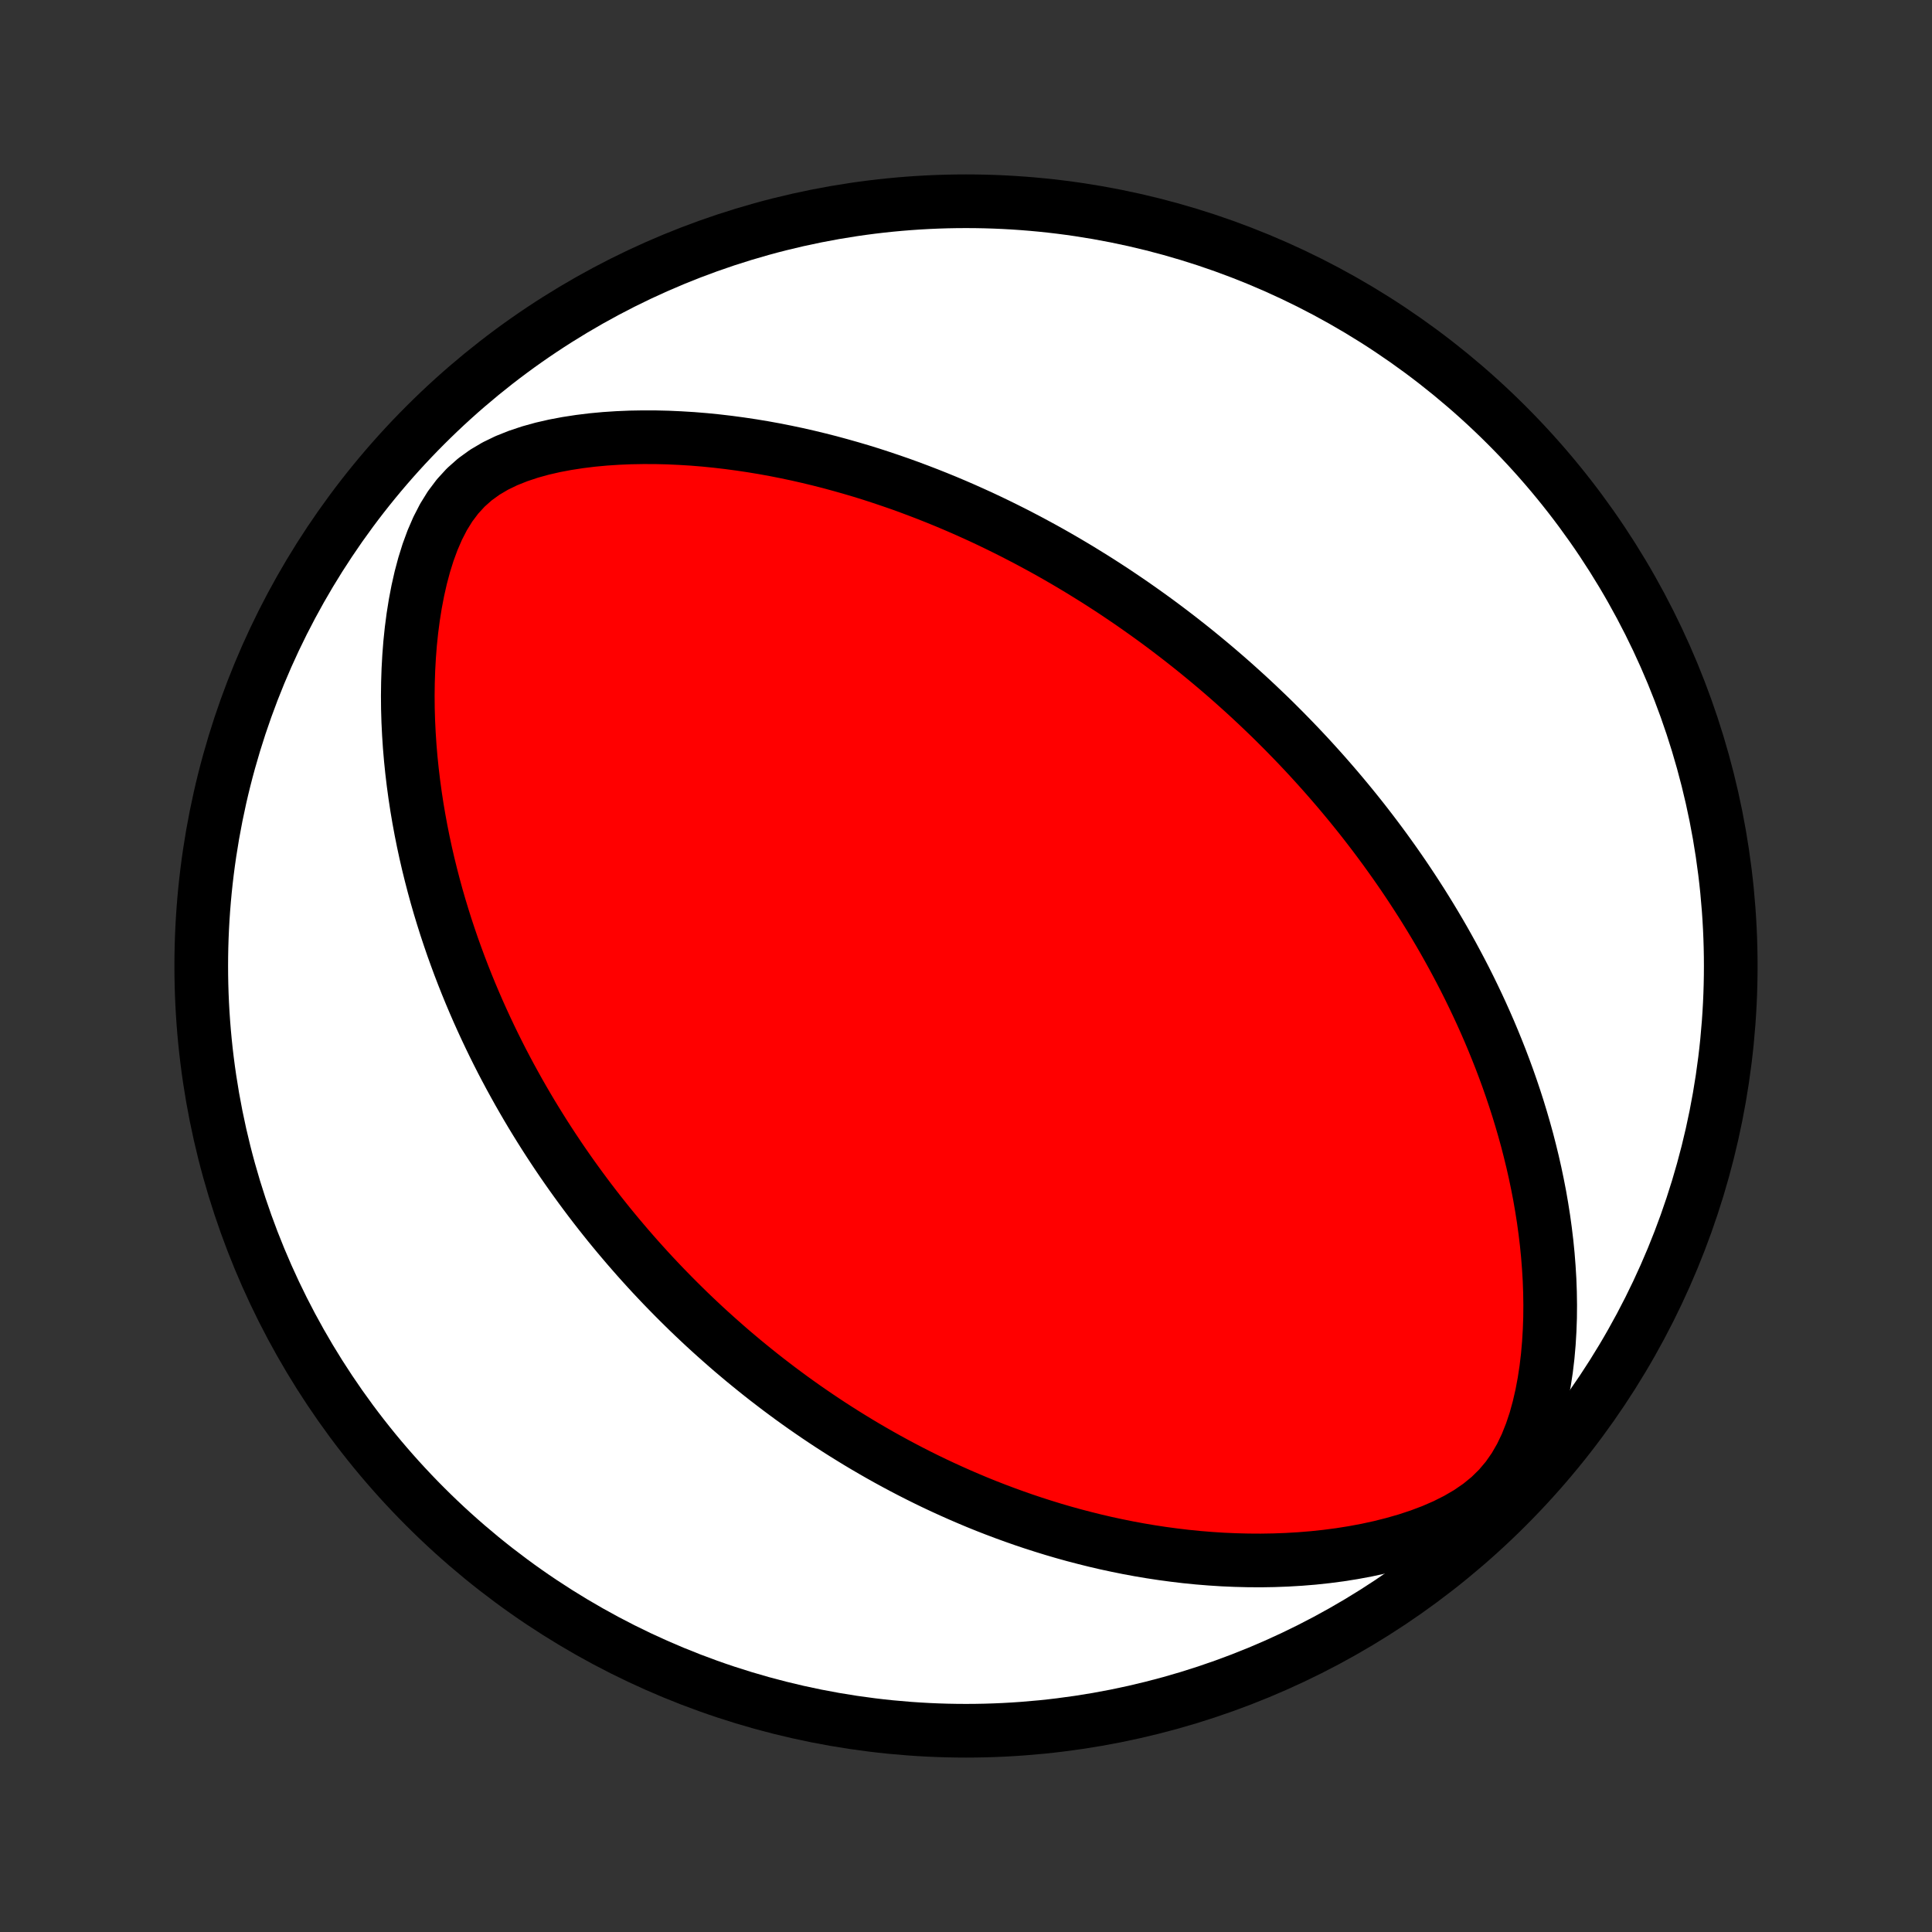 <?xml version="1.0" encoding="utf-8" standalone="no"?>
<!DOCTYPE svg PUBLIC "-//W3C//DTD SVG 1.1//EN"
  "http://www.w3.org/Graphics/SVG/1.1/DTD/svg11.dtd">
<!-- Created with matplotlib (http://matplotlib.org/) -->
<svg height="72pt" version="1.1" viewBox="0 0 72 72" width="72pt" xmlns="http://www.w3.org/2000/svg" xmlns:xlink="http://www.w3.org/1999/xlink">
 <rect x="0" y="0" width="72" height="72" fill="#333333" stroke="none"/>
 <defs>
  <style type="text/css">
*{stroke-linecap:butt;stroke-linejoin:round;}
  </style>
 </defs>
 <g id="figure_1">
  <g id="patch_1">
   <path d="
M0 72
L72 72
L72 0
L0 0
z
" style="fill:none;"/>
  </g>
  <g id="axes_1">
   <g id="PatchCollection_1">
    <defs>
     <path d="
M36 -7.5
C43.558 -7.5 50.808 -10.503 56.153 -15.848
C61.497 -21.192 64.5 -28.442 64.5 -36
C64.5 -43.558 61.497 -50.808 56.153 -56.153
C50.808 -61.497 43.558 -64.5 36 -64.5
C28.442 -64.5 21.192 -61.497 15.848 -56.153
C10.503 -50.808 7.5 -43.558 7.5 -36
C7.5 -28.442 10.503 -21.192 15.848 -15.848
C21.192 -10.503 28.442 -7.5 36 -7.5
z
" id="C0_0_a811fe30f3"/>
     <path d="
M46.878 -45.711
L46.682 -45.894
L46.486 -46.076
L46.288 -46.256
L46.089 -46.435
L45.889 -46.613
L45.687 -46.79
L45.483 -46.966
L45.278 -47.141
L45.071 -47.315
L44.862 -47.488
L44.652 -47.66
L44.44 -47.832
L44.225 -48.002
L44.009 -48.172
L43.791 -48.34
L43.571 -48.508
L43.349 -48.675
L43.124 -48.842
L42.897 -49.007
L42.667 -49.172
L42.435 -49.336
L42.201 -49.5
L41.964 -49.662
L41.724 -49.824
L41.482 -49.986
L41.236 -50.146
L40.988 -50.306
L40.736 -50.465
L40.481 -50.623
L40.224 -50.781
L39.962 -50.938
L39.698 -51.094
L39.43 -51.249
L39.158 -51.404
L38.883 -51.557
L38.603 -51.709
L38.32 -51.861
L38.033 -52.011
L37.742 -52.161
L37.446 -52.309
L37.147 -52.456
L36.843 -52.602
L36.534 -52.747
L36.221 -52.889
L35.903 -53.031
L35.58 -53.171
L35.253 -53.309
L34.92 -53.445
L34.583 -53.579
L34.24 -53.711
L33.893 -53.841
L33.54 -53.969
L33.181 -54.093
L32.818 -54.215
L32.449 -54.335
L32.074 -54.451
L31.694 -54.563
L31.308 -54.672
L30.917 -54.778
L30.52 -54.879
L30.118 -54.976
L29.71 -55.069
L29.297 -55.156
L28.879 -55.239
L28.455 -55.316
L28.026 -55.387
L27.591 -55.452
L27.152 -55.511
L26.708 -55.563
L26.259 -55.608
L25.807 -55.645
L25.35 -55.673
L24.889 -55.694
L24.425 -55.705
L23.958 -55.706
L23.489 -55.698
L23.018 -55.678
L22.546 -55.647
L22.073 -55.603
L21.602 -55.545
L21.132 -55.473
L20.665 -55.385
L20.203 -55.279
L19.749 -55.153
L19.305 -55.005
L18.874 -54.833
L18.459 -54.632
L18.066 -54.4
L17.698 -54.134
L17.359 -53.833
L17.051 -53.497
L16.774 -53.129
L16.528 -52.732
L16.311 -52.31
L16.12 -51.869
L15.952 -51.412
L15.806 -50.944
L15.679 -50.467
L15.57 -49.984
L15.477 -49.496
L15.399 -49.007
L15.335 -48.516
L15.284 -48.025
L15.246 -47.534
L15.219 -47.046
L15.203 -46.56
L15.197 -46.076
L15.201 -45.596
L15.215 -45.12
L15.238 -44.649
L15.269 -44.181
L15.308 -43.719
L15.355 -43.262
L15.409 -42.81
L15.47 -42.363
L15.537 -41.922
L15.611 -41.486
L15.69 -41.057
L15.775 -40.633
L15.865 -40.215
L15.96 -39.803
L16.06 -39.397
L16.164 -38.997
L16.272 -38.602
L16.384 -38.214
L16.5 -37.832
L16.619 -37.455
L16.742 -37.084
L16.867 -36.719
L16.996 -36.36
L17.127 -36.006
L17.261 -35.657
L17.397 -35.314
L17.535 -34.977
L17.676 -34.644
L17.818 -34.317
L17.963 -33.994
L18.109 -33.677
L18.257 -33.364
L18.406 -33.056
L18.557 -32.753
L18.709 -32.454
L18.863 -32.16
L19.018 -31.87
L19.175 -31.584
L19.332 -31.302
L19.491 -31.024
L19.65 -30.751
L19.811 -30.48
L19.973 -30.214
L20.136 -29.951
L20.299 -29.692
L20.464 -29.436
L20.63 -29.183
L20.796 -28.934
L20.963 -28.688
L21.132 -28.444
L21.301 -28.204
L21.471 -27.967
L21.642 -27.732
L21.814 -27.5
L21.986 -27.271
L22.16 -27.044
L22.334 -26.82
L22.51 -26.598
L22.686 -26.378
L22.864 -26.161
L23.042 -25.946
L23.222 -25.733
L23.402 -25.522
L23.584 -25.313
L23.766 -25.106
L23.95 -24.901
L24.135 -24.697
L24.321 -24.495
L24.508 -24.296
L24.697 -24.097
L24.887 -23.901
L25.078 -23.706
L25.271 -23.512
L25.465 -23.32
L25.66 -23.129
L25.857 -22.94
L26.056 -22.752
L26.256 -22.565
L26.458 -22.38
L26.662 -22.196
L26.868 -22.013
L27.075 -21.831
L27.284 -21.65
L27.496 -21.471
L27.709 -21.292
L27.925 -21.115
L28.142 -20.939
L28.362 -20.763
L28.584 -20.589
L28.809 -20.416
L29.036 -20.243
L29.266 -20.072
L29.498 -19.901
L29.733 -19.732
L29.971 -19.563
L30.212 -19.396
L30.456 -19.229
L30.702 -19.064
L30.952 -18.899
L31.205 -18.736
L31.462 -18.573
L31.722 -18.412
L31.985 -18.251
L32.252 -18.092
L32.523 -17.934
L32.797 -17.777
L33.076 -17.621
L33.358 -17.467
L33.645 -17.314
L33.936 -17.162
L34.231 -17.012
L34.531 -16.863
L34.835 -16.716
L35.144 -16.571
L35.458 -16.428
L35.777 -16.286
L36.1 -16.147
L36.429 -16.009
L36.763 -15.874
L37.102 -15.742
L37.447 -15.612
L37.797 -15.485
L38.153 -15.36
L38.514 -15.239
L38.882 -15.121
L39.255 -15.006
L39.634 -14.895
L40.019 -14.788
L40.41 -14.686
L40.807 -14.587
L41.21 -14.493
L41.619 -14.405
L42.034 -14.321
L42.456 -14.243
L42.883 -14.171
L43.317 -14.105
L43.757 -14.046
L44.202 -13.993
L44.653 -13.948
L45.11 -13.911
L45.572 -13.881
L46.04 -13.861
L46.513 -13.849
L46.99 -13.846
L47.472 -13.854
L47.958 -13.872
L48.448 -13.901
L48.941 -13.941
L49.436 -13.994
L49.934 -14.059
L50.432 -14.138
L50.931 -14.231
L51.428 -14.339
L51.924 -14.464
L52.416 -14.605
L52.901 -14.765
L53.378 -14.945
L53.844 -15.147
L54.294 -15.373
L54.725 -15.624
L55.132 -15.904
L55.51 -16.212
L55.855 -16.551
L56.165 -16.918
L56.44 -17.312
L56.68 -17.728
L56.888 -18.163
L57.067 -18.613
L57.221 -19.074
L57.35 -19.544
L57.459 -20.018
L57.549 -20.497
L57.622 -20.977
L57.679 -21.458
L57.721 -21.938
L57.75 -22.417
L57.767 -22.894
L57.771 -23.368
L57.764 -23.839
L57.747 -24.306
L57.719 -24.769
L57.683 -25.228
L57.638 -25.681
L57.584 -26.13
L57.523 -26.573
L57.454 -27.011
L57.379 -27.444
L57.296 -27.871
L57.208 -28.292
L57.114 -28.707
L57.014 -29.116
L56.91 -29.52
L56.8 -29.917
L56.686 -30.309
L56.568 -30.695
L56.446 -31.074
L56.32 -31.448
L56.191 -31.816
L56.058 -32.179
L55.923 -32.535
L55.784 -32.886
L55.643 -33.232
L55.5 -33.572
L55.354 -33.906
L55.206 -34.236
L55.056 -34.56
L54.904 -34.879
L54.751 -35.193
L54.596 -35.502
L54.439 -35.806
L54.281 -36.105
L54.122 -36.4
L53.961 -36.691
L53.8 -36.977
L53.637 -37.259
L53.473 -37.536
L53.308 -37.81
L53.142 -38.08
L52.976 -38.345
L52.808 -38.607
L52.64 -38.865
L52.471 -39.12
L52.302 -39.371
L52.131 -39.619
L51.96 -39.864
L51.788 -40.105
L51.616 -40.344
L51.443 -40.579
L51.269 -40.812
L51.095 -41.041
L50.92 -41.268
L50.745 -41.492
L50.568 -41.714
L50.391 -41.933
L50.214 -42.149
L50.035 -42.364
L49.856 -42.576
L49.677 -42.785
L49.496 -42.993
L49.315 -43.199
L49.133 -43.402
L48.95 -43.604
L48.767 -43.804
L48.582 -44.002
L48.397 -44.198
L48.211 -44.392
L48.023 -44.585
L47.835 -44.777
L47.646 -44.966
L47.456 -45.155
L47.264 -45.342
z
" id="C0_1_cb9badf3e9"/>
    </defs>
    <g clip-path="url(#p1bffca34e9)">
     <use style="fill:#ffffff;stroke:#000000;stroke-width:2.0;" x="0.0" xlink:href="#C0_0_a811fe30f3" y="72.0"/>
    </g>
    <g clip-path="url(#p1bffca34e9)">
     <use style="fill:#ff0000;stroke:#000000;stroke-width:2.0;" x="0.0" xlink:href="#C0_1_cb9badf3e9" y="72.0"/>
    </g>
   </g>
  </g>
 </g>
 <defs>
  <clipPath id="p1bffca34e9">
   <rect height="72.0" width="72.0" x="0.0" y="0.0"/>
  </clipPath>
 </defs>
</svg>
